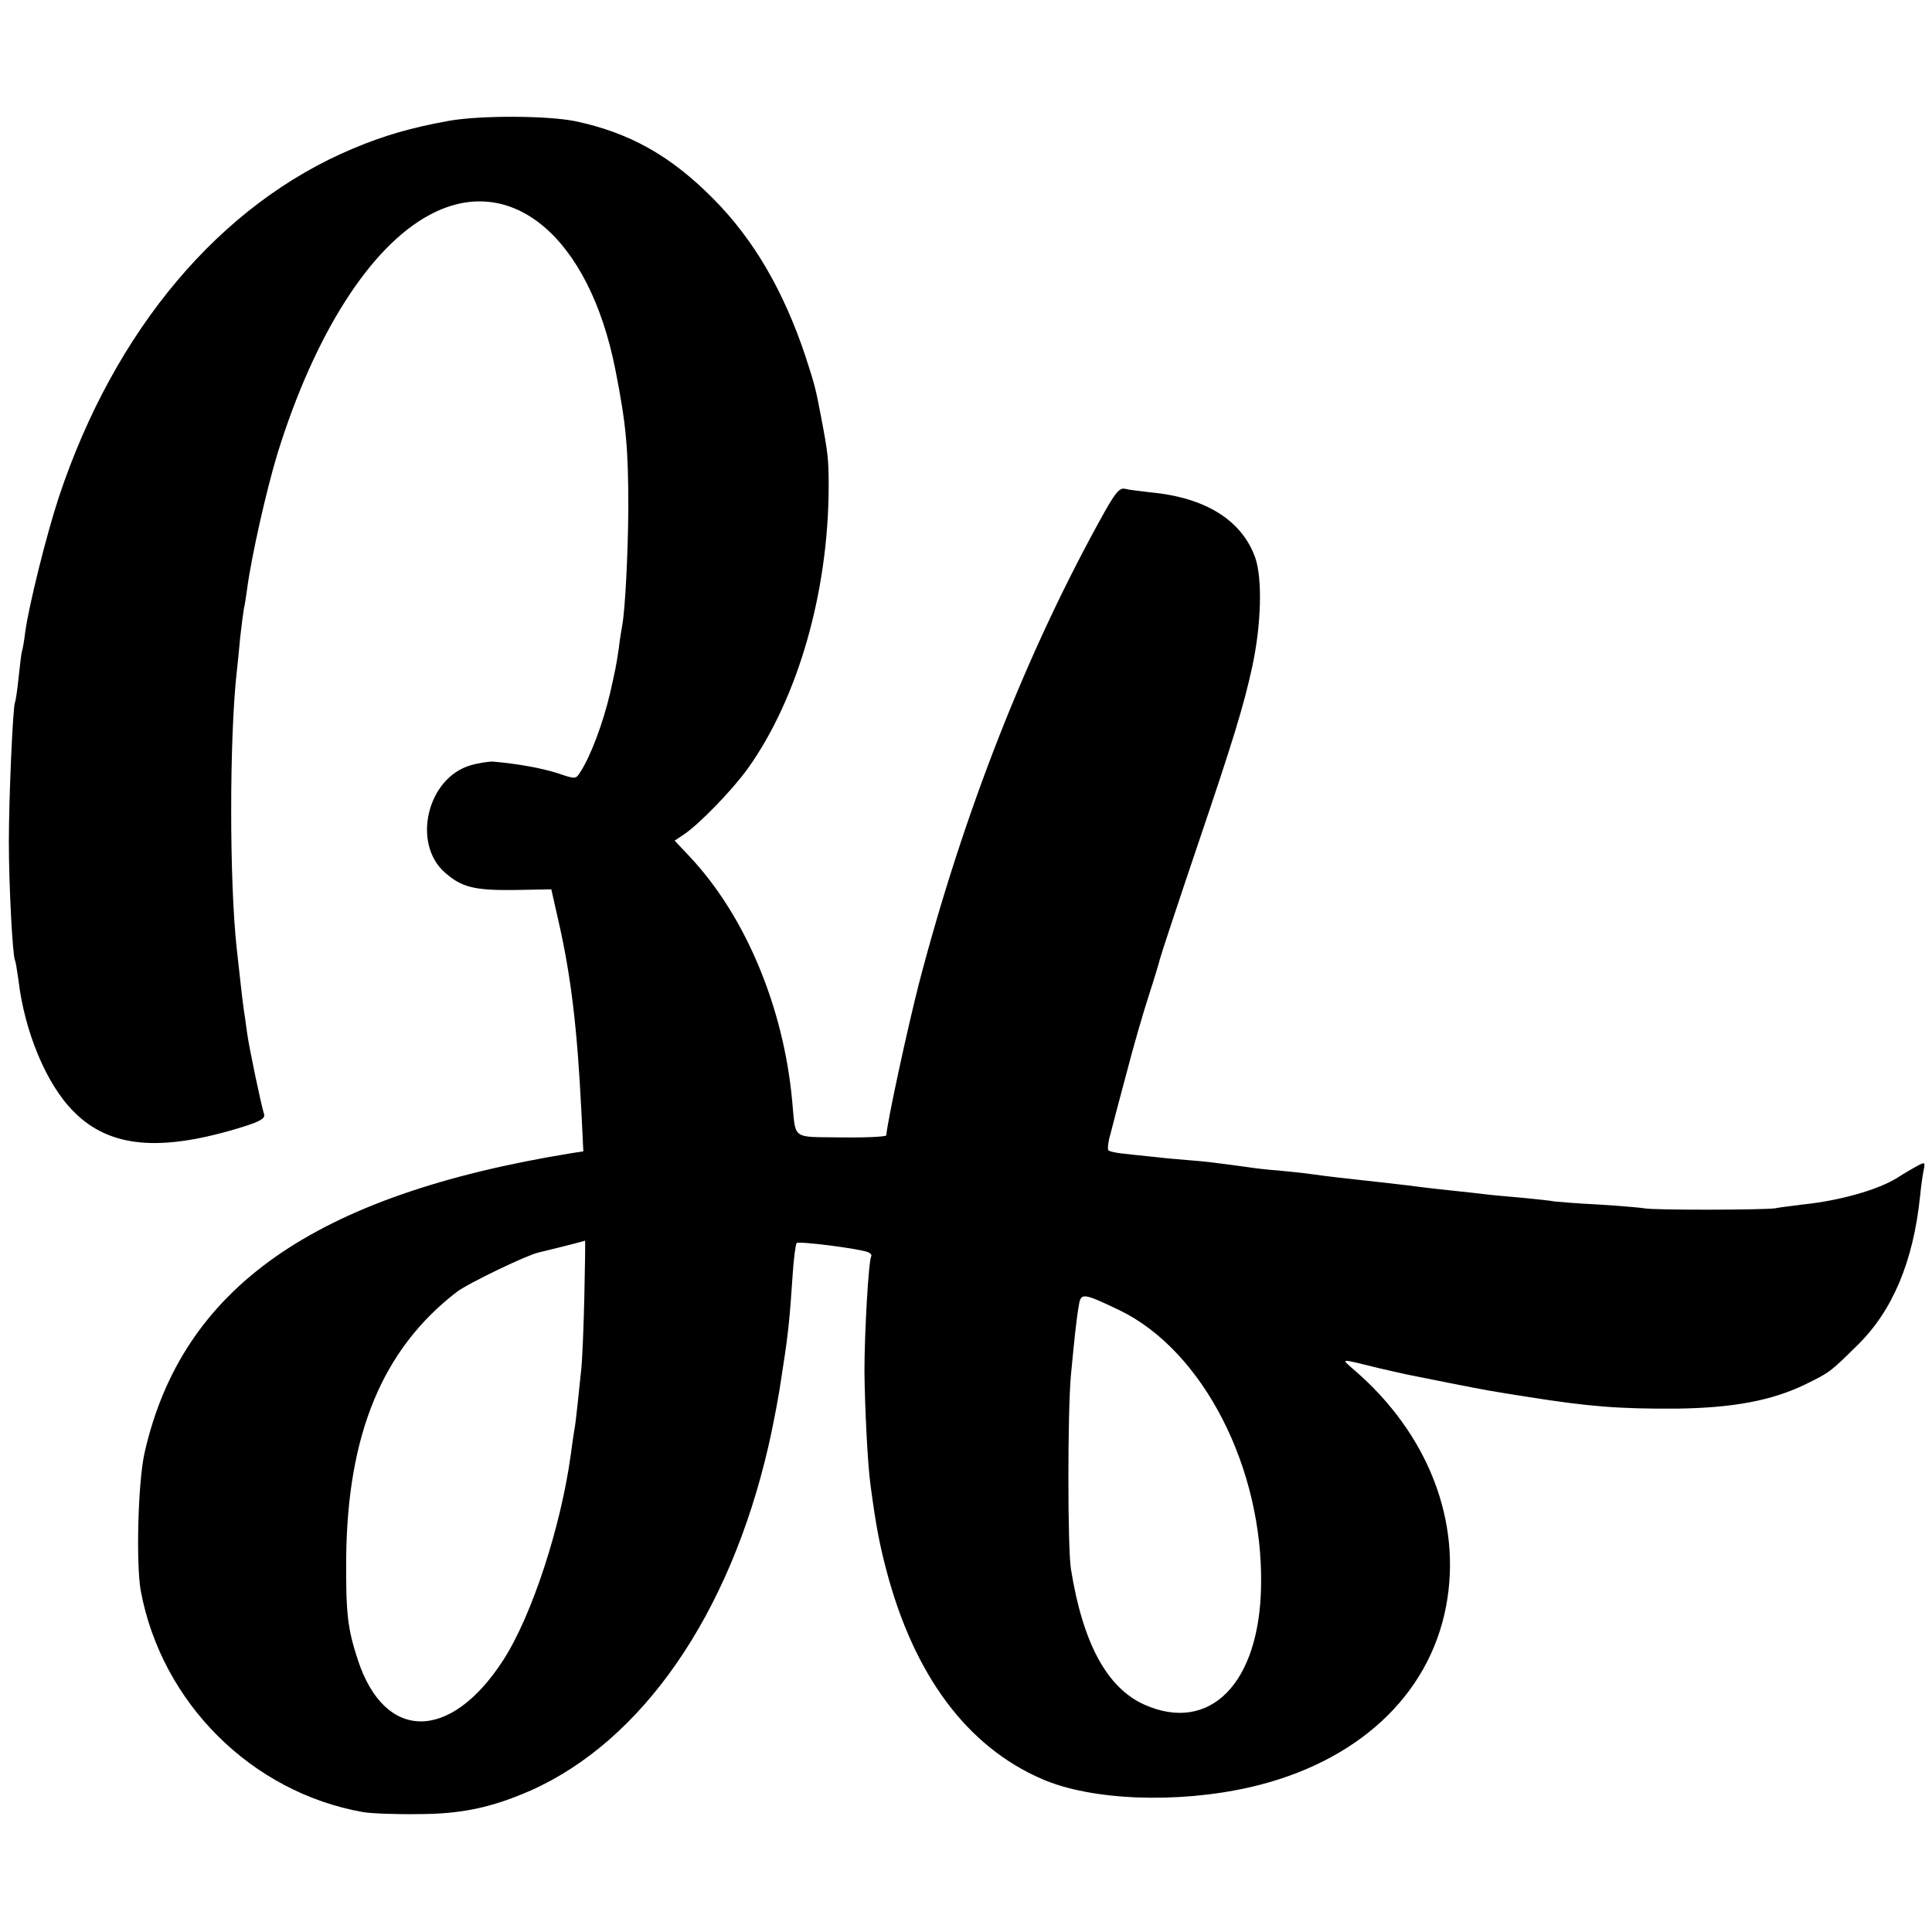 <?xml version="1.0" standalone="no"?>
<!DOCTYPE svg PUBLIC "-//W3C//DTD SVG 20010904//EN"
 "http://www.w3.org/TR/2001/REC-SVG-20010904/DTD/svg10.dtd">
<svg version="1.0" xmlns="http://www.w3.org/2000/svg"
 width="567pt" height="567pt" viewBox="0 0 567 567"
 preserveAspectRatio="xMidYMid meet">
<g transform="translate(0,567) scale(0.1,-0.1)"
fill="#000000" stroke="none">
<path d="M1315 5315 c-109 -20 -186 -42 -279 -81 -389 -163 -699 -530 -863
-1022 -37 -112 -88 -318 -99 -397 -3 -27 -8 -52 -9 -55 -2 -3 -6 -37 -10 -75
-4 -39 -9 -73 -11 -76 -6 -11 -18 -279 -18 -409 0 -129 11 -336 18 -348 2 -4
6 -29 10 -57 18 -154 83 -309 163 -388 105 -106 255 -119 496 -44 51 16 66 25
62 37 -9 29 -44 195 -50 240 -3 25 -8 56 -10 70 -2 14 -6 48 -9 75 -3 28 -8
72 -11 99 -22 197 -22 619 0 816 2 19 7 64 10 100 4 36 9 74 11 85 3 11 6 36
9 55 13 98 57 293 90 401 109 350 272 606 447 699 238 127 467 -65 544 -455
32 -162 38 -231 38 -410 -1 -128 -9 -293 -18 -341 -2 -10 -7 -41 -10 -67 -8
-54 -10 -62 -25 -129 -21 -90 -57 -186 -88 -234 -13 -21 -14 -21 -67 -3 -47
15 -119 28 -191 34 -11 0 -40 -4 -64 -11 -127 -37 -173 -229 -75 -315 49 -43
86 -52 200 -51 l112 2 21 -93 c37 -162 55 -315 67 -554 l6 -122 -33 -5 c-758
-123 -1146 -396 -1255 -881 -19 -86 -25 -323 -11 -403 61 -329 325 -592 652
-650 22 -4 94 -7 160 -6 129 0 217 19 332 69 328 146 584 516 698 1010 9 38
25 120 29 145 3 14 9 57 15 95 13 82 19 137 27 260 3 50 9 93 12 97 7 6 182
-16 210 -27 7 -3 11 -8 9 -12 -8 -12 -20 -226 -20 -338 1 -101 9 -271 18 -335
15 -112 25 -167 46 -247 81 -309 237 -519 457 -614 144 -63 396 -73 611 -24
313 72 525 268 575 531 47 248 -52 505 -268 692 -42 37 -49 36 74 6 30 -7 66
-15 80 -18 14 -3 70 -14 125 -25 106 -21 123 -24 225 -40 183 -29 270 -36 440
-35 163 2 279 23 378 71 73 36 73 36 152 114 104 101 165 246 185 438 3 31 8
66 11 79 4 21 3 22 -18 11 -13 -7 -39 -22 -59 -35 -57 -36 -171 -68 -279 -79
-30 -4 -66 -8 -80 -11 -31 -5 -358 -6 -385 0 -11 2 -71 7 -133 11 -63 3 -121
8 -130 9 -9 2 -53 7 -97 11 -44 4 -91 8 -105 10 -14 2 -54 6 -90 10 -36 4 -76
8 -90 10 -14 2 -70 9 -125 15 -110 12 -156 17 -212 25 -21 3 -63 7 -93 10 -30
2 -71 7 -90 10 -87 12 -128 17 -170 20 -25 2 -72 6 -105 10 -33 3 -75 8 -94
10 -18 2 -35 6 -38 9 -3 3 -1 25 6 48 6 24 27 104 47 178 19 74 49 178 66 230
17 52 31 100 32 105 4 15 49 152 116 350 98 289 130 393 155 508 27 125 30
259 9 320 -39 110 -146 177 -307 192 -34 4 -67 8 -73 10 -17 5 -28 -7 -61 -65
-229 -409 -416 -887 -547 -1390 -34 -134 -90 -392 -95 -442 -1 -4 -60 -7 -131
-6 -149 2 -134 -9 -145 106 -25 275 -137 543 -299 716 l-46 49 27 18 c45 30
142 130 188 194 147 206 236 517 237 825 0 83 -2 100 -22 205 -16 85 -19 96
-46 179 -64 192 -152 343 -269 461 -125 127 -246 195 -405 229 -81 17 -282 18
-375 1z m400 -3447 c-2 -90 -6 -187 -9 -215 -3 -29 -8 -77 -11 -105 -3 -29 -7
-64 -10 -78 -2 -14 -7 -45 -10 -70 -29 -211 -114 -472 -198 -602 -155 -240
-348 -240 -427 1 -30 92 -35 136 -34 296 3 365 106 615 324 783 32 25 207 109
240 116 26 6 134 33 137 35 1 1 0 -72 -2 -161z m1570 -43 c245 -118 422 -462
416 -808 -4 -287 -150 -435 -342 -350 -110 49 -181 180 -216 398 -10 62 -10
461 0 570 10 105 16 163 23 203 6 39 12 38 119 -13z"/>
</g>
</svg>
